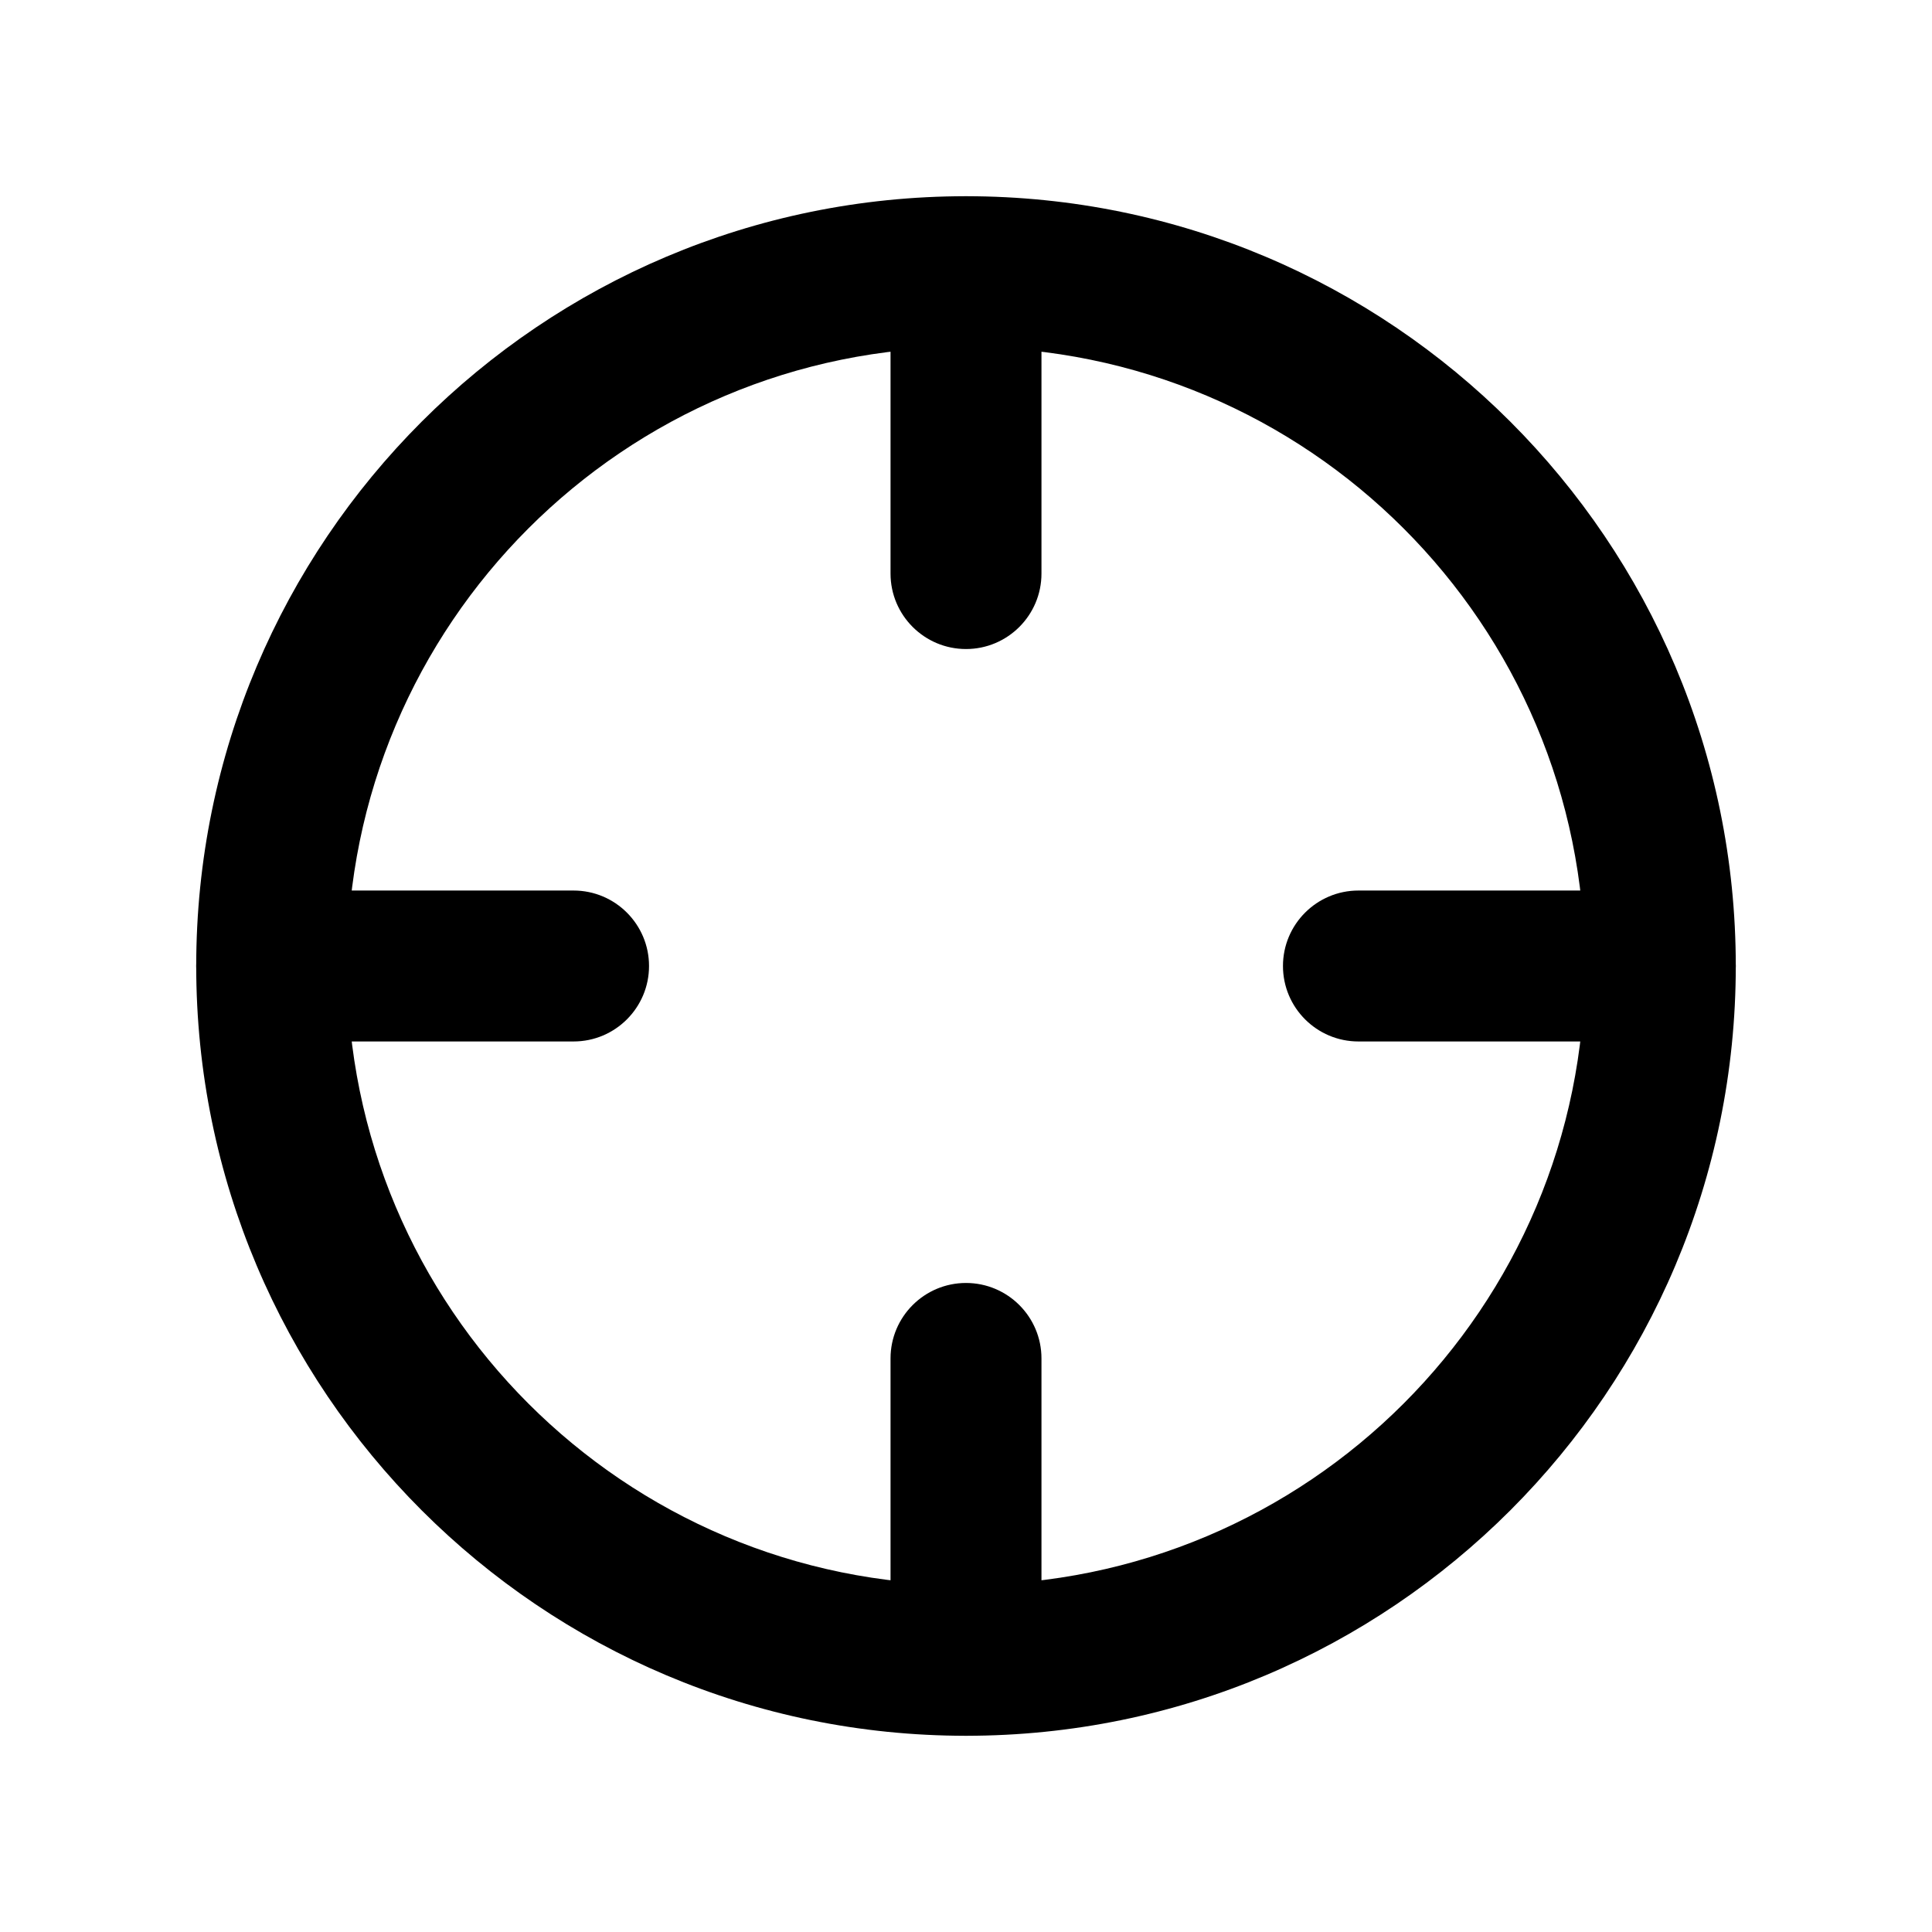 <svg width="32" height="32" viewBox="0 0 32 32" fill="none" xmlns="http://www.w3.org/2000/svg">
<path fill-rule="evenodd" clip-rule="evenodd" d="M16 5.75C10.339 5.75 5.75 10.339 5.75 16C5.75 21.661 10.339 26.25 16 26.25C21.661 26.25 26.25 21.661 26.25 16C26.25 10.339 21.661 5.75 16 5.75ZM3.25 16C3.25 8.958 8.958 3.25 16 3.25C23.042 3.25 28.75 8.958 28.75 16C28.75 23.042 23.042 28.75 16 28.75C8.958 28.75 3.25 23.042 3.25 16Z" fill="black"/>
<path fill-rule="evenodd" clip-rule="evenodd" d="M16 3.25C16.69 3.25 17.25 3.81 17.25 4.5V9.5C17.25 10.19 16.69 10.75 16 10.75C15.31 10.75 14.75 10.19 14.75 9.5V4.5C14.75 3.81 15.31 3.25 16 3.25Z" fill="black"/>
<path fill-rule="evenodd" clip-rule="evenodd" d="M3.25 16C3.25 15.31 3.81 14.75 4.5 14.75H9.5C10.19 14.75 10.75 15.31 10.75 16C10.75 16.69 10.19 17.25 9.5 17.25H4.5C3.81 17.25 3.25 16.69 3.25 16Z" fill="black"/>
<path fill-rule="evenodd" clip-rule="evenodd" d="M16 21.25C16.69 21.25 17.25 21.81 17.25 22.5V27.5C17.25 28.19 16.69 28.75 16 28.75C15.31 28.75 14.75 28.19 14.75 27.5V22.5C14.75 21.81 15.31 21.25 16 21.25Z" fill="black"/>
<path fill-rule="evenodd" clip-rule="evenodd" d="M21.25 16C21.25 15.31 21.81 14.75 22.5 14.75H27.5C28.19 14.75 28.75 15.31 28.75 16C28.75 16.69 28.19 17.25 27.5 17.25H22.5C21.81 17.25 21.25 16.69 21.25 16Z" fill="black"/>
</svg>
